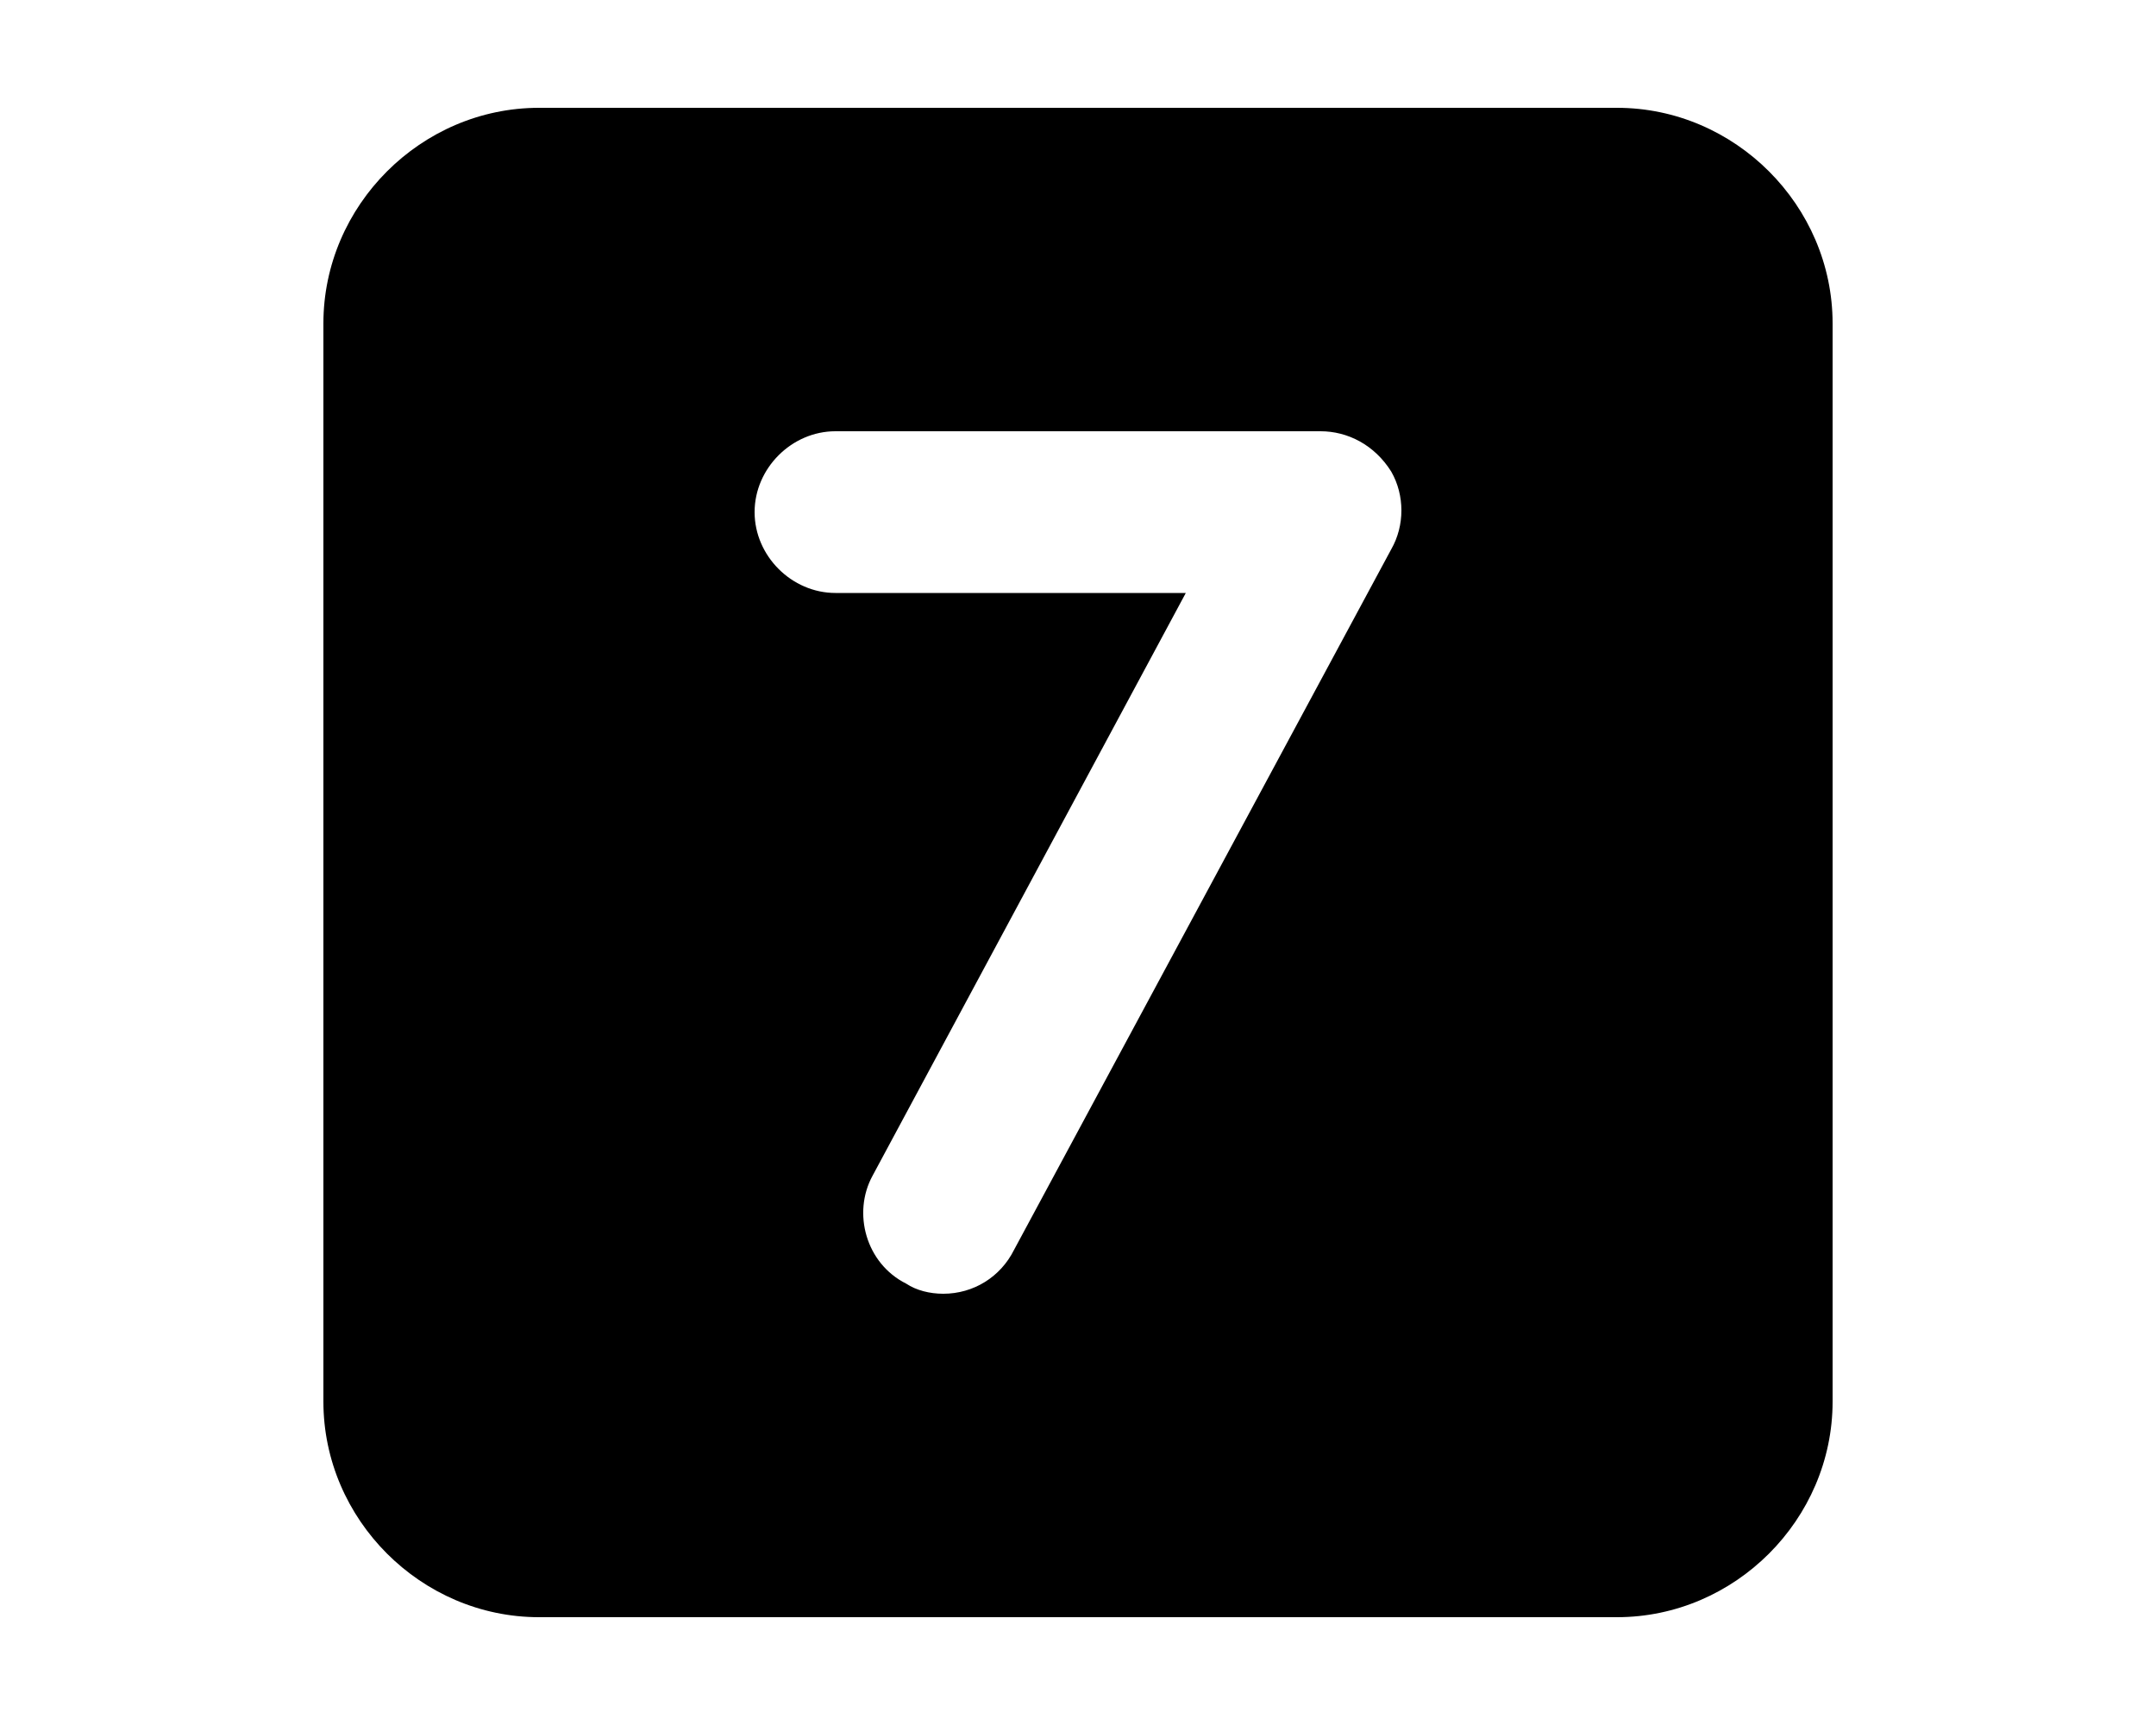 <svg xmlns="http://www.w3.org/2000/svg" viewBox="0 0 640 512"><!-- Font Awesome Pro 6.0.0-alpha1 by @fontawesome - https://fontawesome.com License - https://fontawesome.com/license (Commercial License) --><path d="M480 32H160C125 32 96 61 96 96V416C96 451 125 480 160 480H480C515 480 544 451 544 416V96C544 61 515 32 480 32ZM413 163L301 371C297 379 289 384 280 384C276 384 272 383 269 381C257 375 253 360 259 349L352 176H248C235 176 224 165 224 152S235 128 248 128H392C400 128 408 132 413 140C417 147 417 156 413 163Z"/></svg>